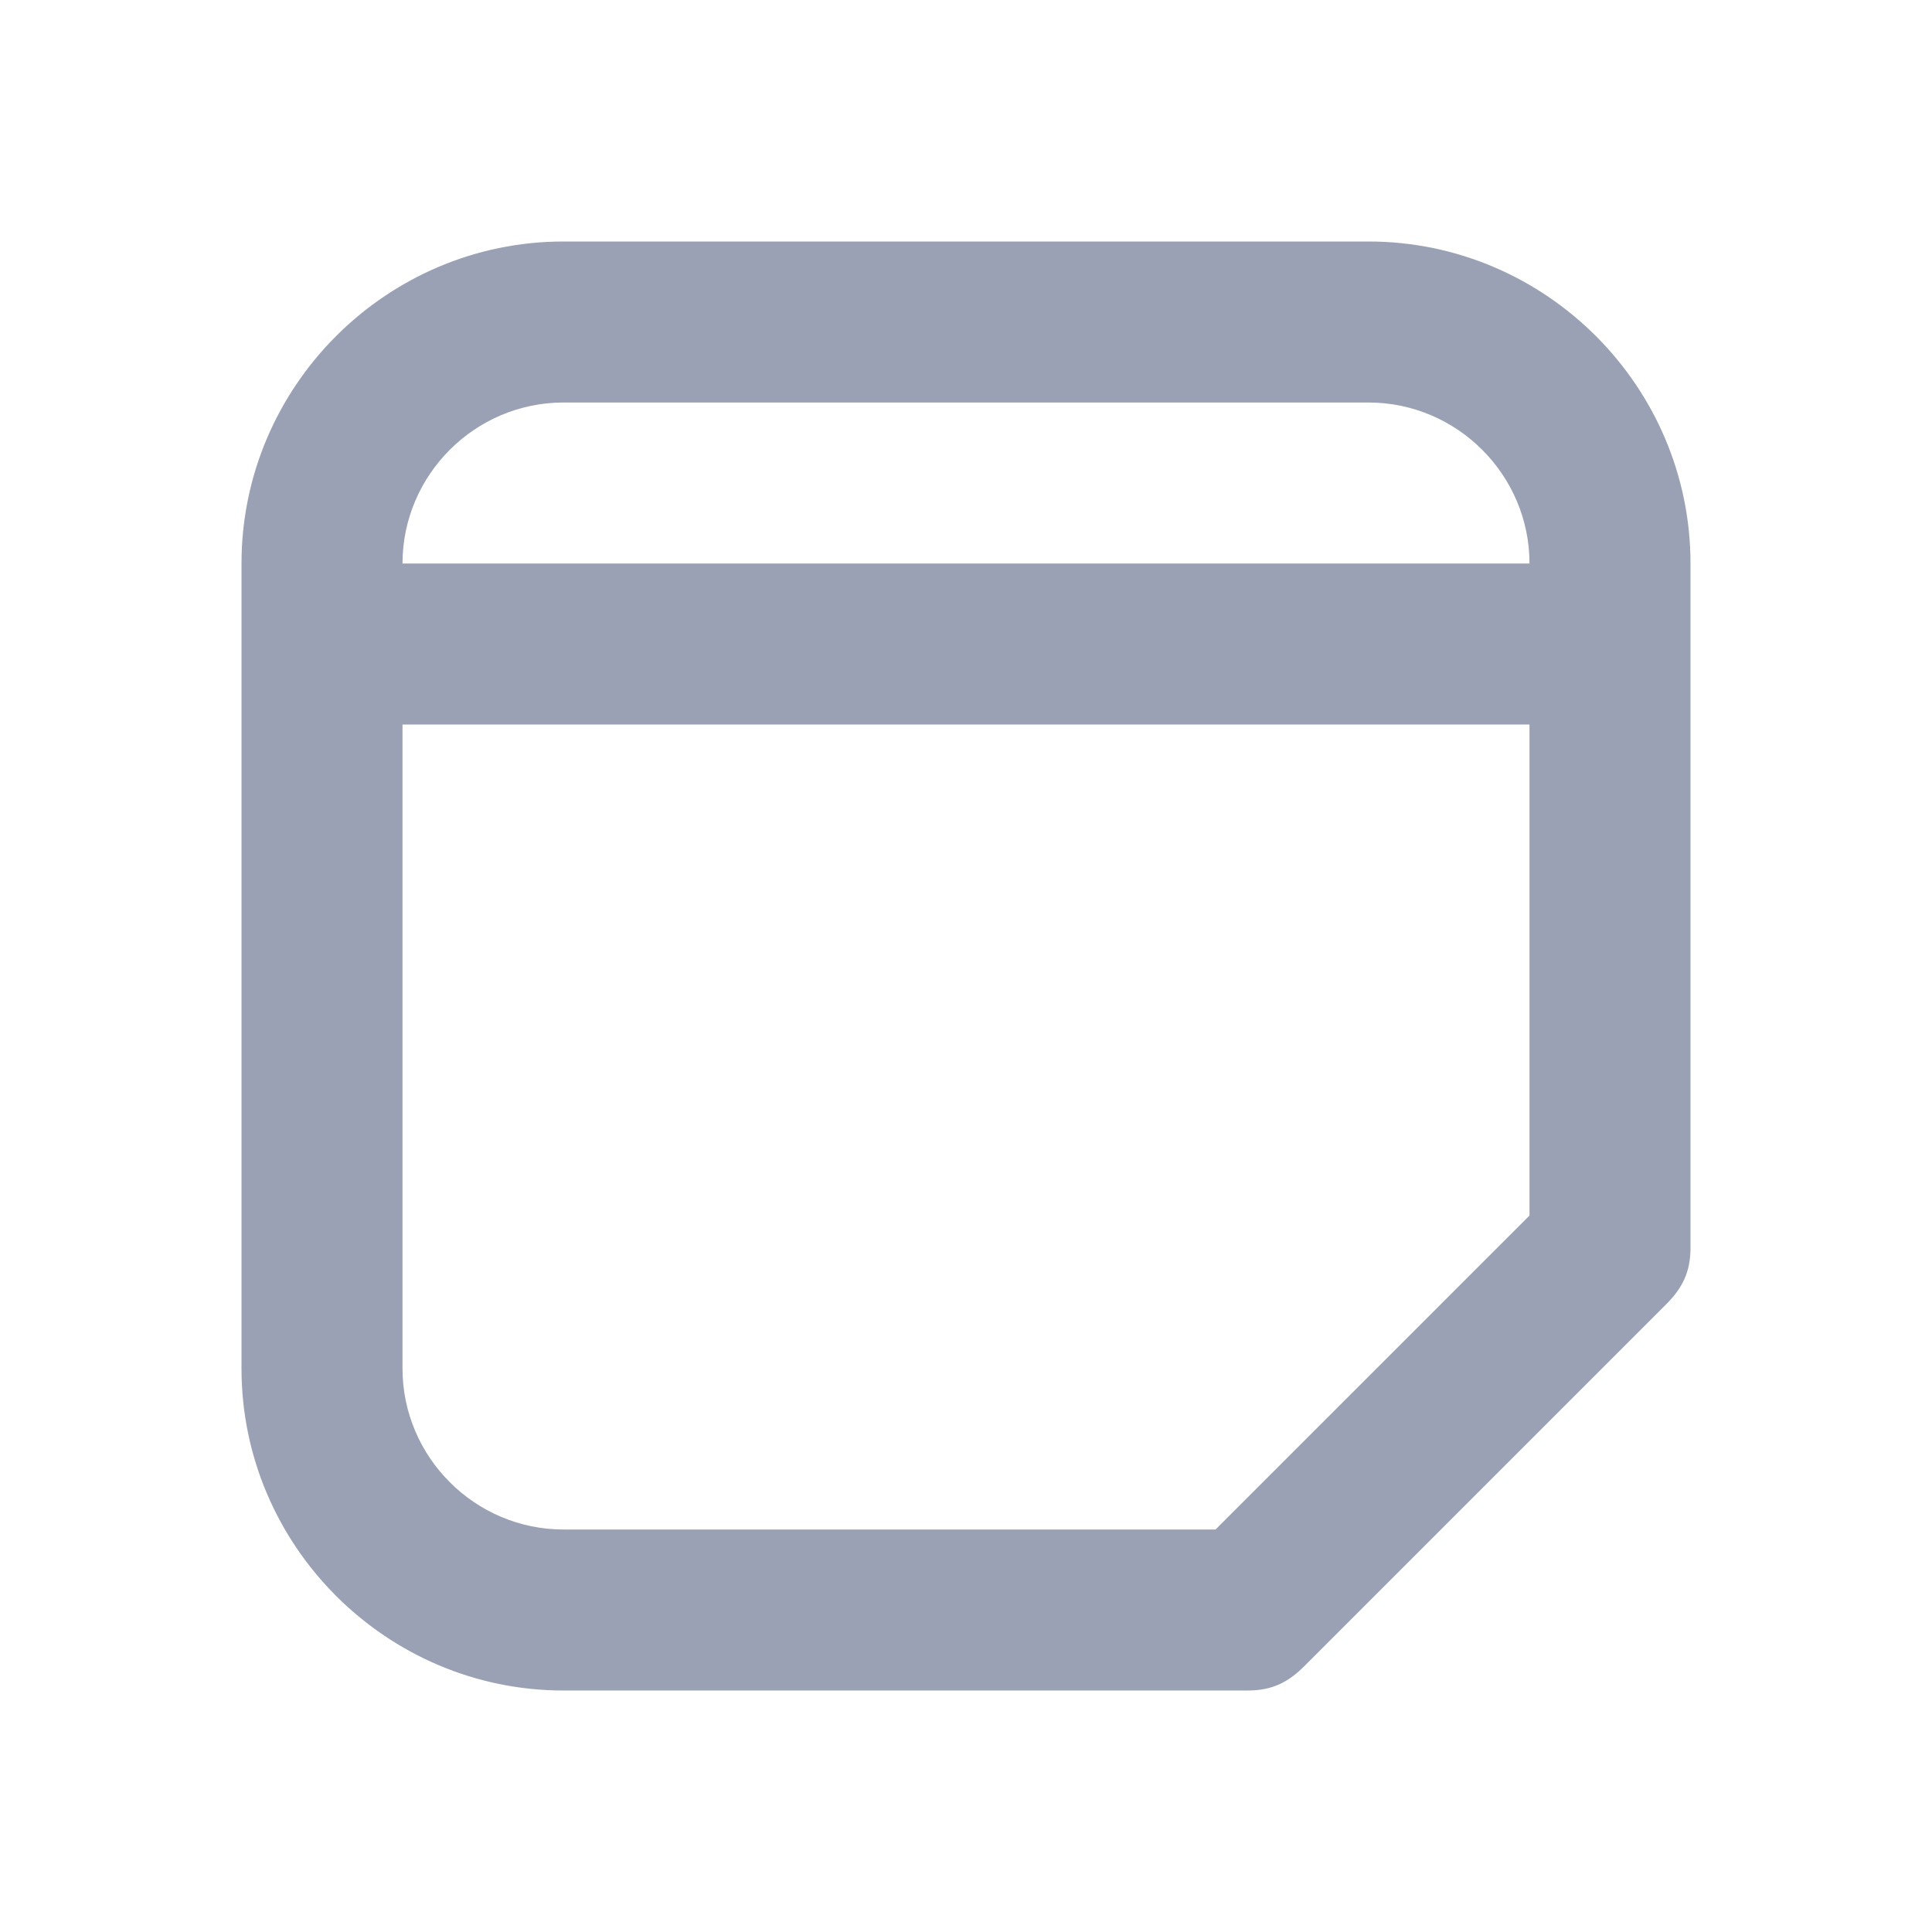 <?xml version="1.0" encoding="utf-8"?>
<!-- Generator: Adobe Illustrator 22.1.0, SVG Export Plug-In . SVG Version: 6.00 Build 0)  -->
<svg version="1.1" id="Layer_1" xmlns="http://www.w3.org/2000/svg" xmlns:xlink="http://www.w3.org/1999/xlink" x="0px" y="0px"
	 viewBox="0 0 24 24" style="enable-background:new 0 0 24 24;" xml:space="preserve">
<style type="text/css">
	.st0{fill:#9AA1B4;}
</style>
<path class="st0" d="M17,3H7C4.8,3,3,4.8,3,7v10c0,2.2,1.8,4,4,4h8.5c0.3,0,0.5-0.1,0.7-0.3l4.5-4.5c0.2-0.2,0.3-0.4,0.3-0.7V7
	C21,4.8,19.2,3,17,3z M19,15.1L15.1,19H7c-1.1,0-2-0.9-2-2V9h14V15.1z M5,7c0-1.1,0.9-2,2-2h10c1.1,0,2,0.9,2,2H5z"/>
</svg>
